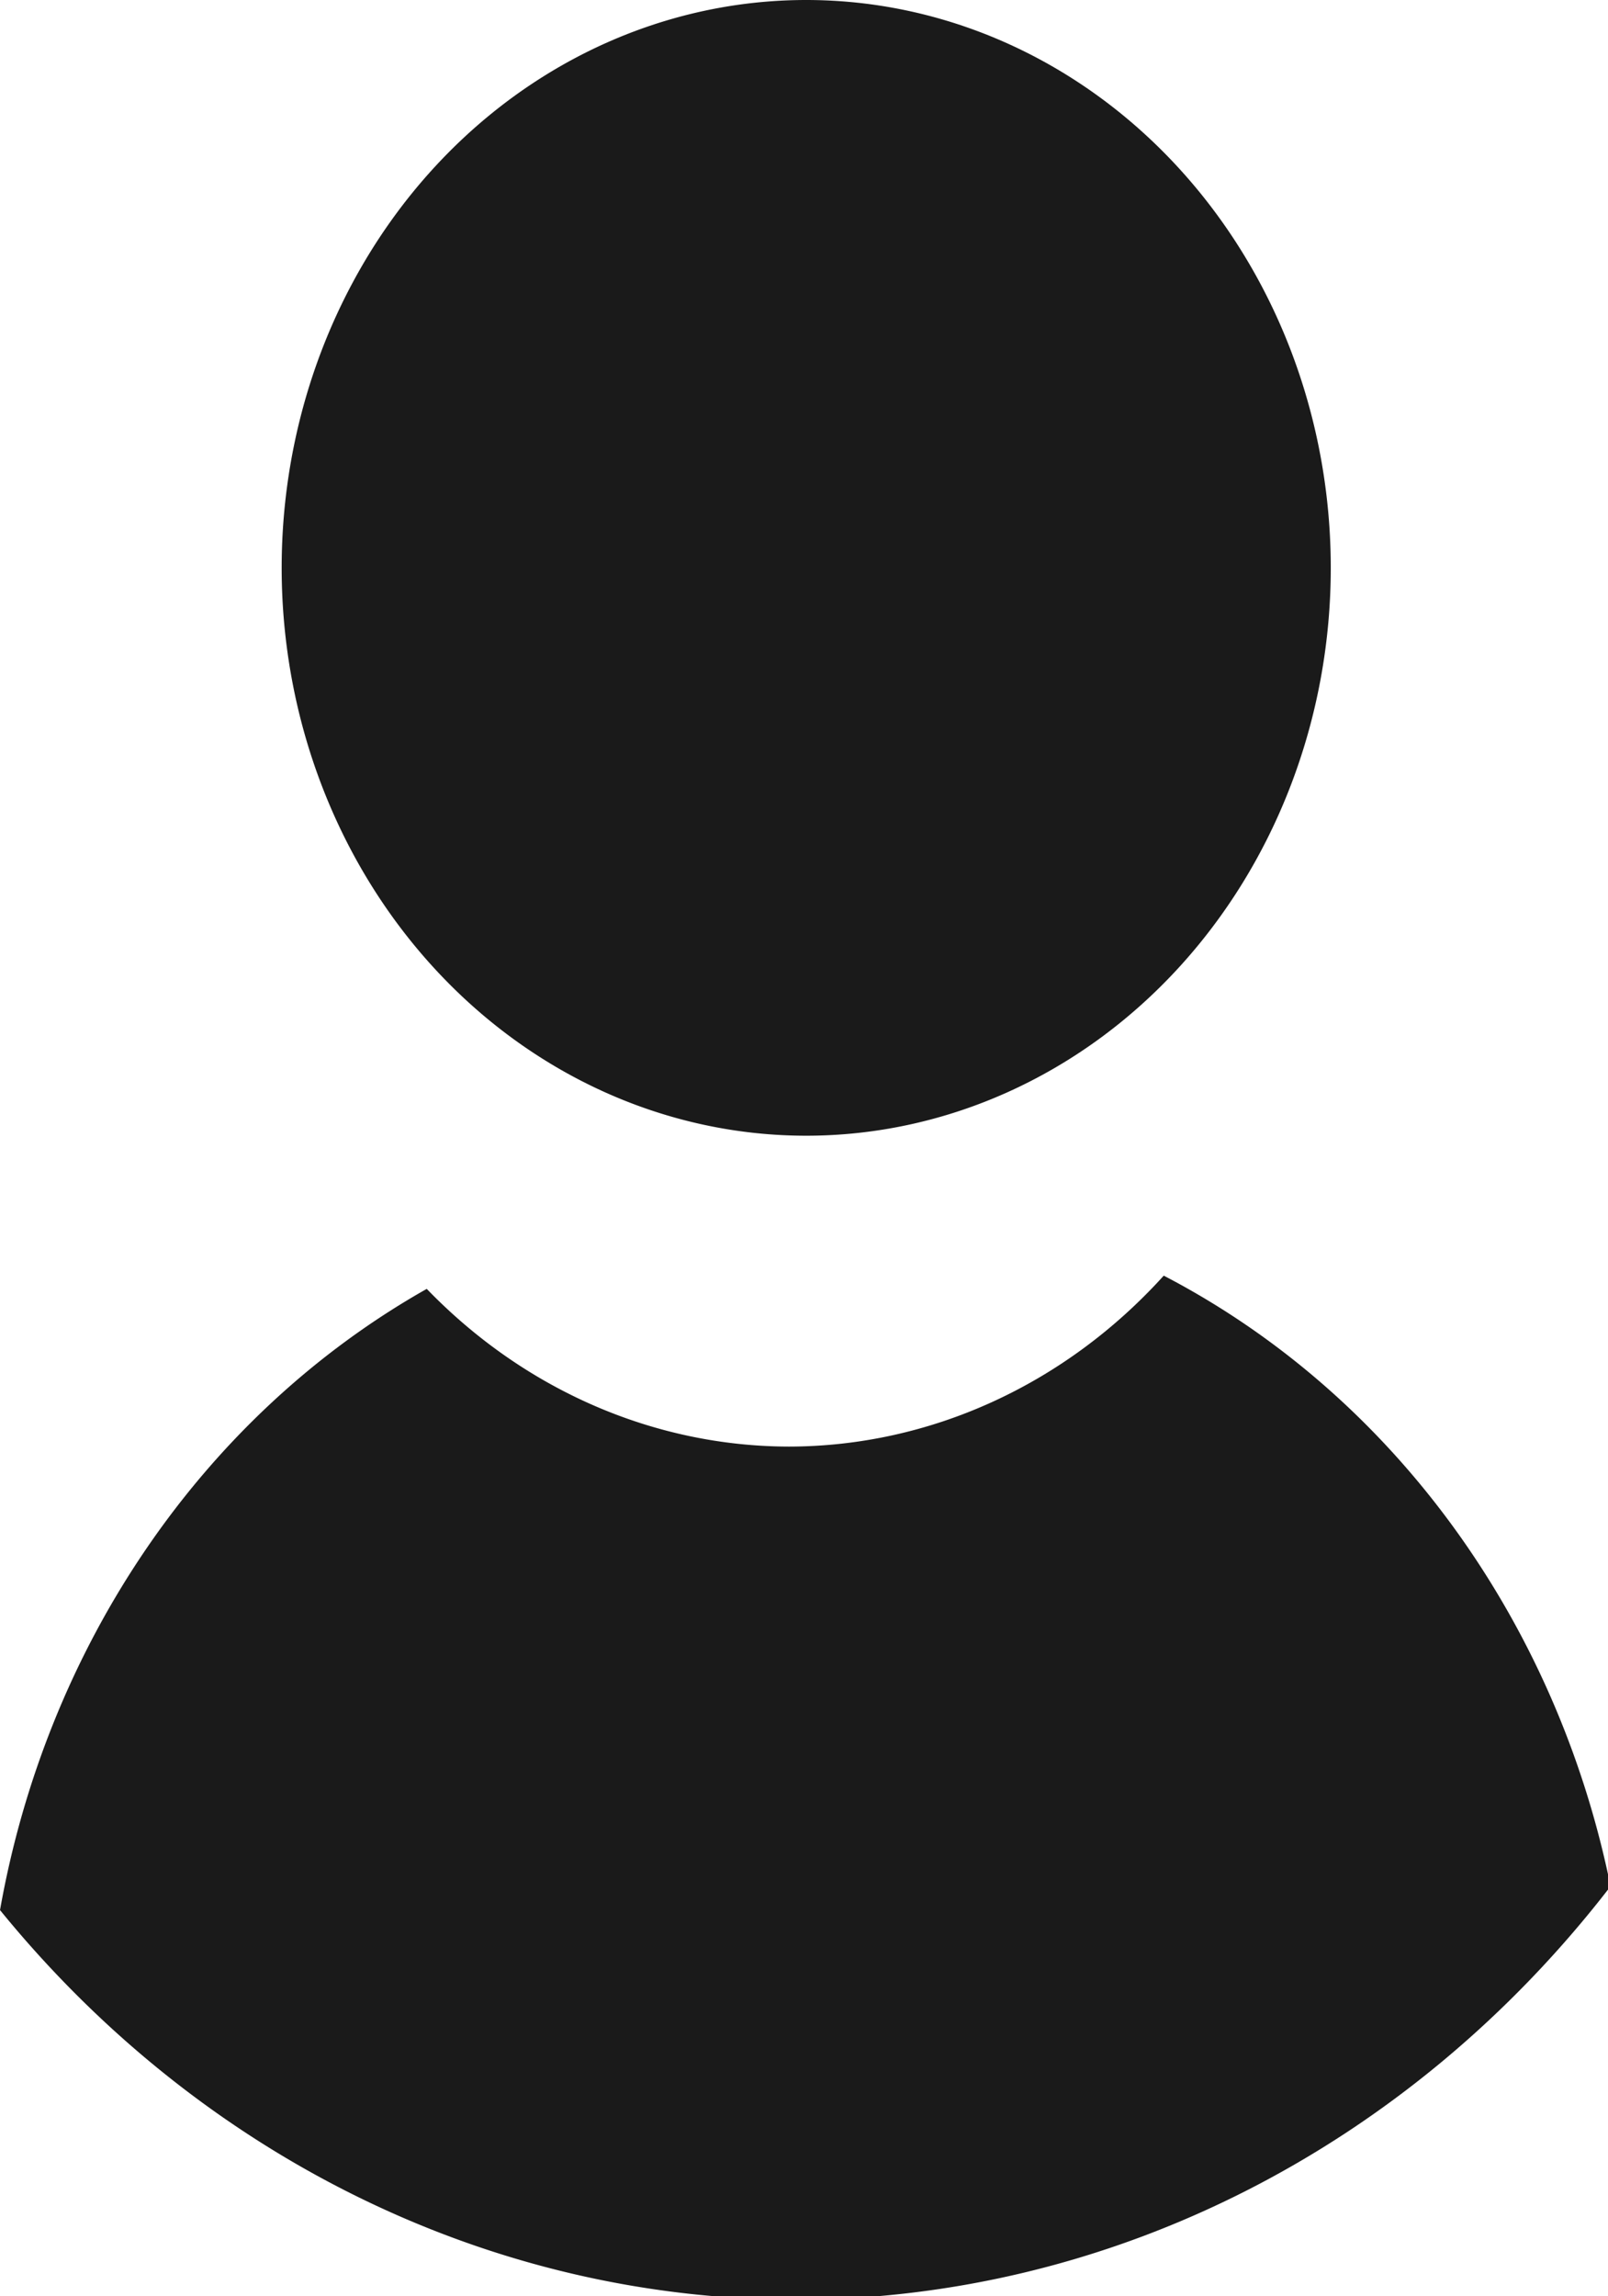 <?xml version="1.0" encoding="UTF-8" standalone="no"?>
<!-- Created with Inkscape (http://www.inkscape.org/) -->

<svg
   xmlns:dc="http://purl.org/dc/elements/1.1/"
   xmlns:cc="http://creativecommons.org/ns#"
   xmlns:rdf="http://www.w3.org/1999/02/22-rdf-syntax-ns#"
   xmlns:svg="http://www.w3.org/2000/svg"
   xmlns="http://www.w3.org/2000/svg"
   xmlns:sodipodi="http://sodipodi.sourceforge.net/DTD/sodipodi-0.dtd"
   xmlns:inkscape="http://www.inkscape.org/namespaces/inkscape"
   width="49.244mm"
   height="70.304mm"
   viewBox="0 0 49.244 70.304"
   version="1.1"
   id="svg1099"
   inkscape:version="0.92.2 (5c3e80d, 2017-08-06)"
   sodipodi:docname="logoPerson.svg">
  <defs
     id="defs1093" />
  <sodipodi:namedview
     id="base"
     pagecolor="#ffffff"
     bordercolor="#666666"
     borderopacity="1.0"
     inkscape:pageopacity="0.0"
     inkscape:pageshadow="2"
     inkscape:zoom="0.7"
     inkscape:cx="-89.702353"
     inkscape:cy="55.971892"
     inkscape:document-units="mm"
     inkscape:current-layer="layer1"
     showgrid="false"
     fit-margin-top="0"
     fit-margin-left="0"
     fit-margin-right="0"
     fit-margin-bottom="0"
     inkscape:window-width="1366"
     inkscape:window-height="745"
     inkscape:window-x="-8"
     inkscape:window-y="-8"
     inkscape:window-maximized="1" />
  <g
     inkscape:label="Layer 1"
     inkscape:groupmode="layer"
     id="layer1"
     transform="translate(-38.999,-61.899)">
    <path
       style="fill:#1a1a1a;fill-opacity:1;stroke:none;stroke-width:0.313;stroke-linejoin:round;stroke-miterlimit:4;stroke-dasharray:none;stroke-opacity:1"
       d="M 79.753,79.286 A 16.064,17.387 0 0 1 63.689,96.673 16.064,17.387 0 0 1 47.625,79.286 16.064,17.387 0 0 1 63.689,61.899 16.064,17.387 0 0 1 79.753,79.286 Z"
       id="path1644"
       inkscape:connector-curvature="0" />
    <path
       style="fill:#1a1a1a;fill-opacity:1;stroke:none;stroke-width:1.853;stroke-linejoin:round;stroke-miterlimit:4;stroke-dasharray:none;stroke-opacity:1"
       d="m 136.199,147.393 c -11.402,12.609 -27.009,19.727 -43.311,19.75 -15.598,-0.03 -30.587,-6.554 -41.859,-18.223 -25.974,14.686 -43.912,41.307 -49.314,71.777 a 122.748,132.857 0 0 0 91.889,45.018 122.748,132.857 0 0 0 94.229,-47.764 c -6.204,-30.459 -24.994,-56.7 -51.633,-70.559 z"
       transform="matrix(0.265,0,0,0.265,38.545,61.899)"
       id="path1644-3"
       inkscape:connector-curvature="0" />
  </g>
</svg>
